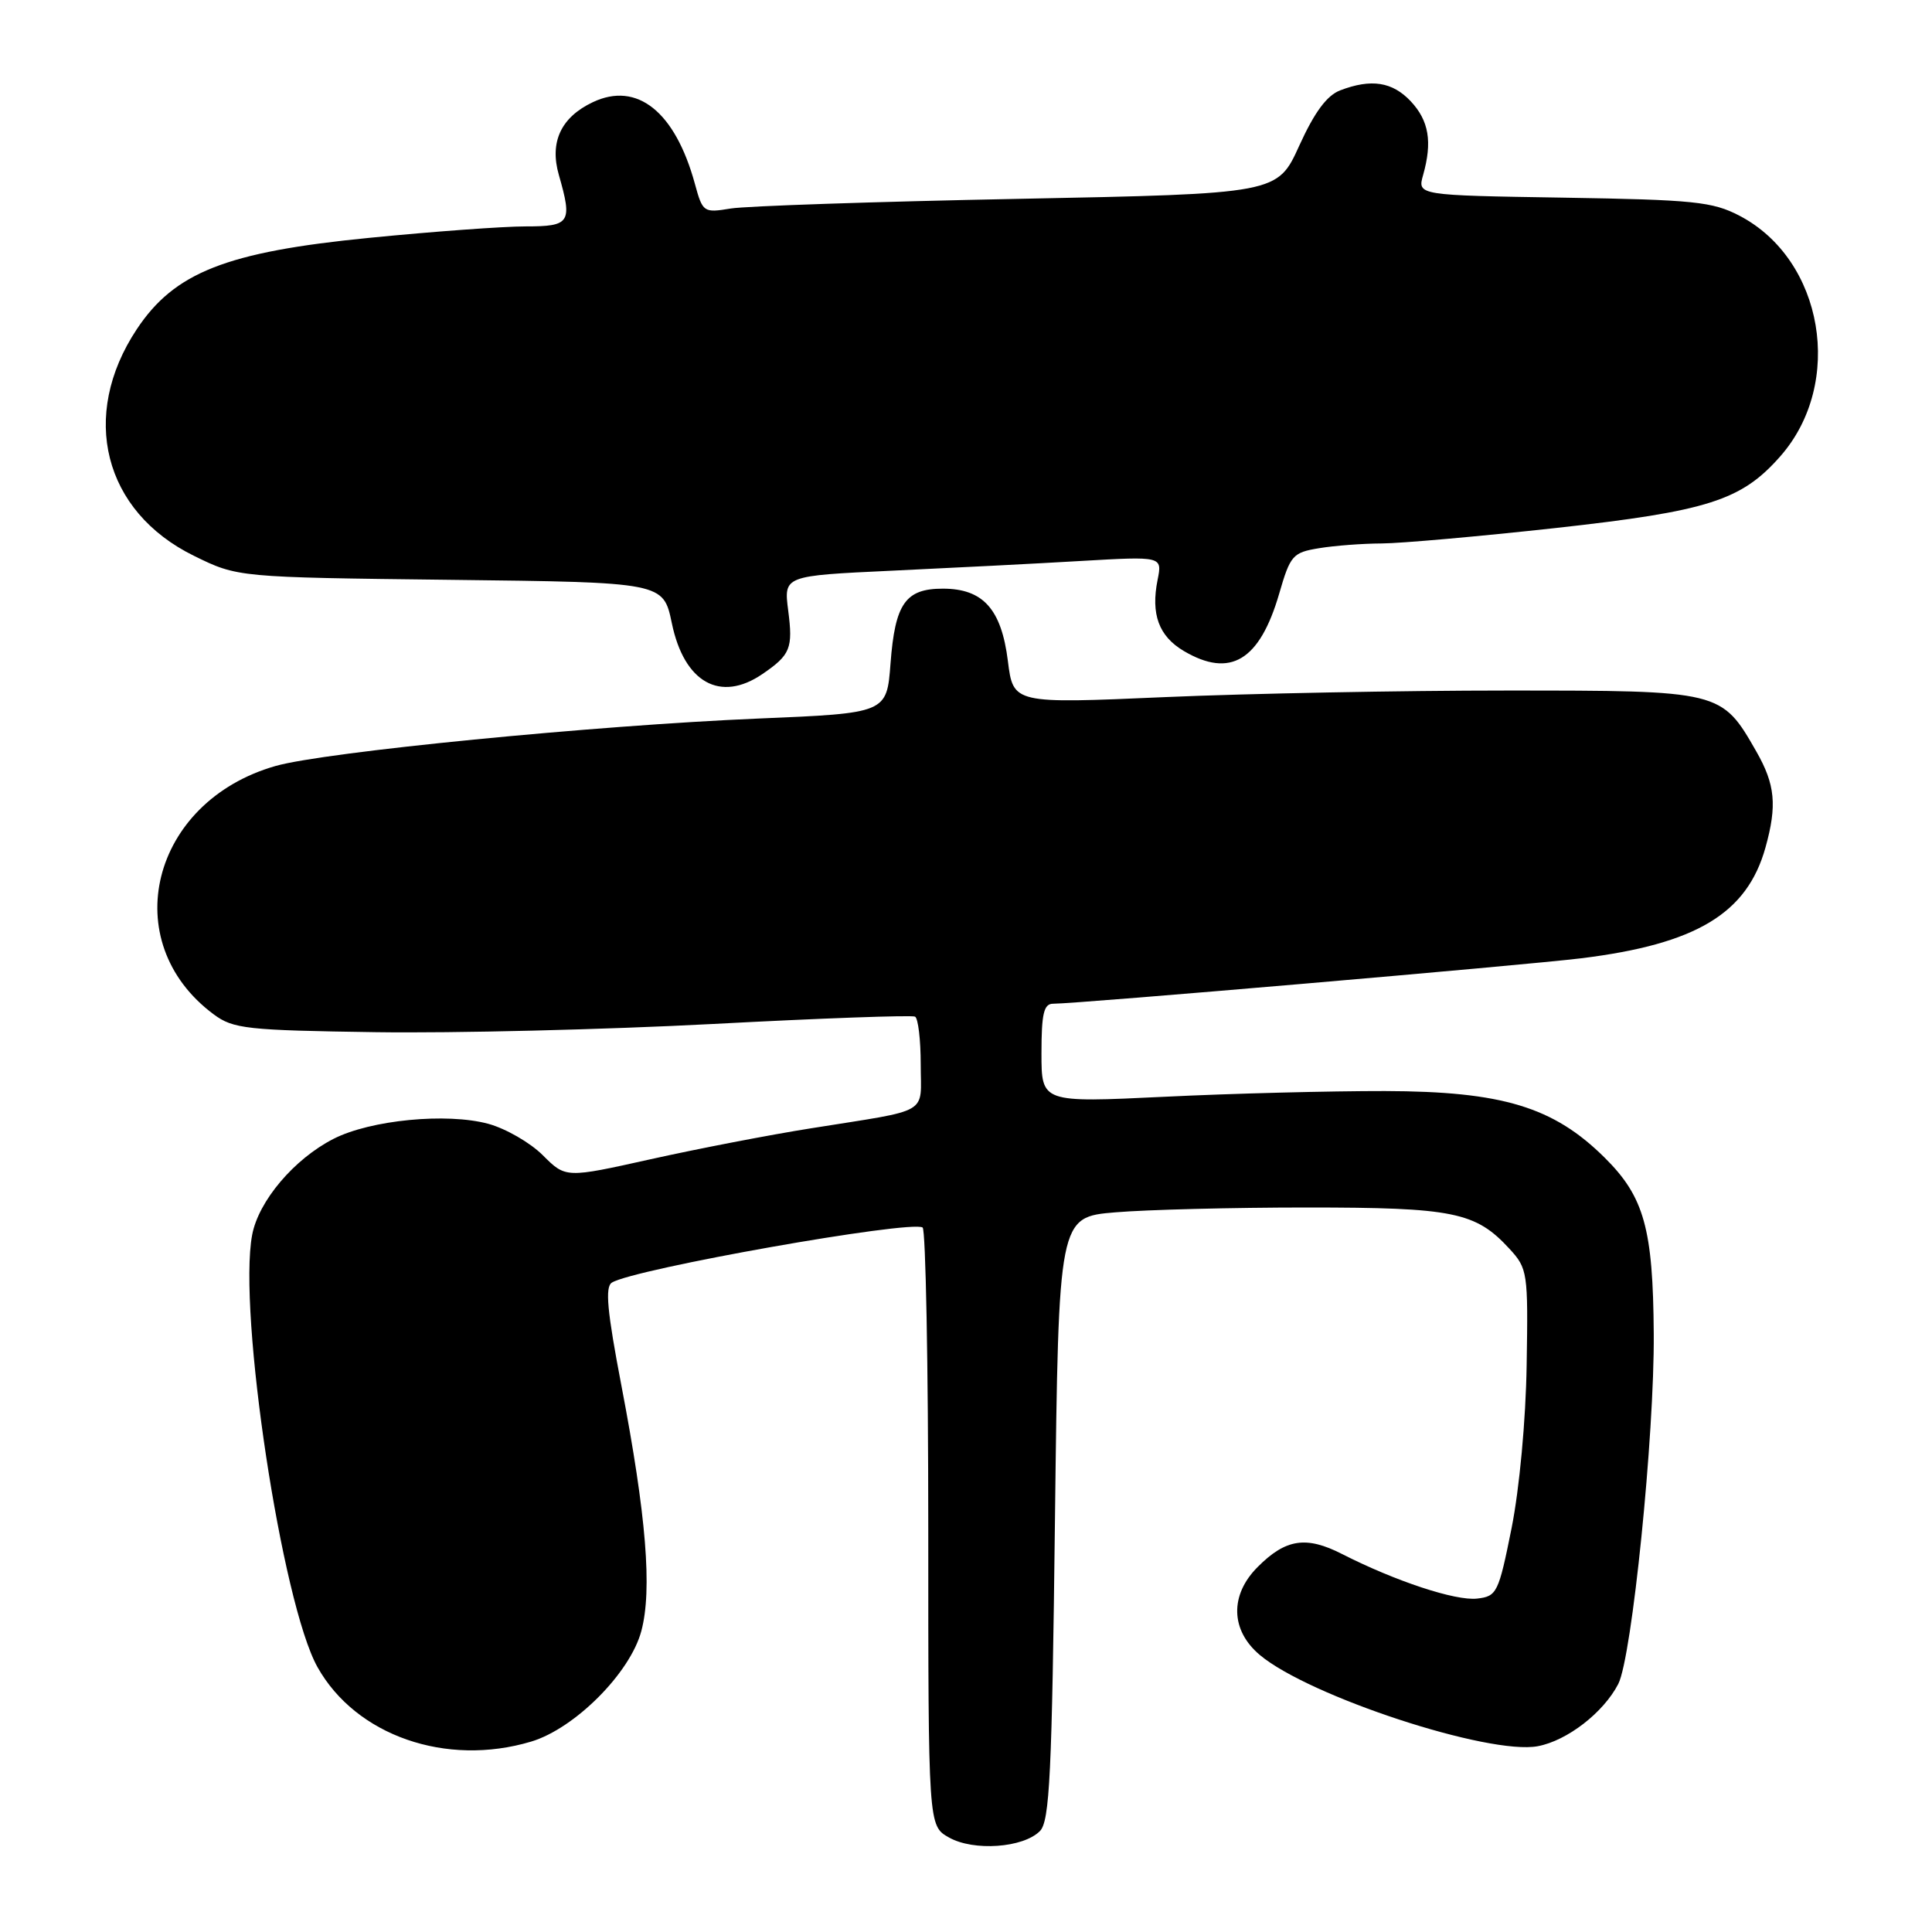 <?xml version="1.0" encoding="UTF-8" standalone="no"?>
<!DOCTYPE svg PUBLIC "-//W3C//DTD SVG 1.1//EN" "http://www.w3.org/Graphics/SVG/1.1/DTD/svg11.dtd" >
<svg xmlns="http://www.w3.org/2000/svg" xmlns:xlink="http://www.w3.org/1999/xlink" version="1.1" viewBox="0 0 256 256">
 <g >
 <path fill="currentColor"
d=" M 137.79 242.63 C 139.09 241.34 139.39 235.13 139.79 201.19 C 140.27 161.27 140.27 161.27 147.79 160.64 C 151.92 160.29 163.35 160.00 173.18 160.00 C 192.60 160.00 195.53 160.60 200.00 165.46 C 202.42 168.09 202.49 168.59 202.29 180.84 C 202.18 188.19 201.33 197.28 200.29 202.50 C 198.57 211.06 198.35 211.52 195.73 211.82 C 192.87 212.15 184.89 209.51 177.84 205.92 C 173.08 203.49 170.37 203.90 166.66 207.62 C 162.93 211.34 163.04 216.02 166.93 219.29 C 173.43 224.76 197.31 232.60 203.77 231.38 C 207.66 230.65 212.47 226.93 214.43 223.13 C 216.24 219.61 219.23 190.17 219.13 176.72 C 219.04 162.81 217.86 158.59 212.65 153.42 C 205.86 146.67 199.07 144.61 183.50 144.57 C 176.35 144.56 163.19 144.89 154.25 145.33 C 138.00 146.11 138.00 146.11 138.00 139.56 C 138.00 134.31 138.31 133.00 139.54 133.00 C 142.79 133.00 201.88 127.91 209.50 126.98 C 224.77 125.10 231.50 121.05 233.94 112.28 C 235.49 106.71 235.22 103.95 232.73 99.59 C 228.11 91.51 228.08 91.50 199.68 91.50 C 185.83 91.50 165.45 91.89 154.38 92.37 C 134.26 93.25 134.26 93.25 133.55 87.59 C 132.69 80.70 130.26 78.00 124.93 78.00 C 119.98 78.00 118.60 79.97 118.00 87.90 C 117.50 94.50 117.50 94.50 100.50 95.21 C 78.84 96.12 43.00 99.64 36.50 101.50 C 19.99 106.22 15.37 124.80 28.32 134.41 C 30.91 136.33 32.67 136.52 49.82 136.77 C 60.09 136.92 80.20 136.43 94.50 135.68 C 108.80 134.92 120.84 134.49 121.25 134.71 C 121.66 134.94 122.00 137.78 122.00 141.04 C 122.00 147.82 123.51 146.94 107.50 149.50 C 102.00 150.37 92.43 152.22 86.23 153.60 C 74.96 156.11 74.96 156.11 71.93 153.08 C 70.26 151.41 67.01 149.54 64.70 148.91 C 59.19 147.42 49.10 148.40 44.20 150.90 C 38.98 153.56 34.25 159.14 33.41 163.64 C 31.50 173.81 37.36 212.53 42.08 220.92 C 47.17 229.98 59.12 234.14 70.38 230.77 C 76.17 229.03 83.50 221.68 84.98 216.12 C 86.44 210.66 85.64 200.83 82.34 183.60 C 80.45 173.72 80.15 170.52 81.08 169.95 C 84.02 168.13 120.62 161.65 122.25 162.65 C 122.66 162.91 123.00 180.85 123.00 202.53 C 123.00 241.94 123.00 241.94 125.75 243.48 C 129.02 245.32 135.57 244.86 137.79 242.63 Z  M 101.03 89.31 C 104.74 86.77 105.09 85.91 104.44 80.89 C 103.85 76.29 103.85 76.29 118.18 75.62 C 126.05 75.25 137.34 74.68 143.25 74.33 C 154.01 73.71 154.01 73.71 153.39 76.82 C 152.47 81.39 153.55 84.30 156.86 86.26 C 163.02 89.89 166.91 87.55 169.50 78.66 C 170.97 73.58 171.29 73.21 174.78 72.64 C 176.83 72.30 180.56 72.02 183.09 72.01 C 185.61 72.00 195.96 71.08 206.09 69.97 C 226.35 67.73 230.75 66.32 235.91 60.45 C 244.42 50.76 241.64 34.41 230.50 28.59 C 226.92 26.72 224.47 26.47 207.16 26.19 C 187.81 25.88 187.81 25.88 188.57 23.19 C 189.81 18.80 189.34 15.99 186.93 13.42 C 184.50 10.84 181.70 10.40 177.59 11.97 C 175.82 12.64 174.18 14.86 172.16 19.30 C 169.27 25.67 169.27 25.67 134.89 26.35 C 115.97 26.72 98.84 27.30 96.82 27.63 C 93.23 28.22 93.11 28.14 92.08 24.37 C 89.46 14.79 84.42 10.76 78.55 13.54 C 74.33 15.54 72.80 18.82 74.05 23.18 C 75.87 29.52 75.56 30.00 69.64 30.00 C 66.69 30.00 57.35 30.68 48.89 31.52 C 30.00 33.38 23.12 36.09 18.12 43.63 C 10.52 55.10 13.72 67.77 25.70 73.65 C 31.50 76.50 31.50 76.50 59.70 76.83 C 87.89 77.16 87.89 77.16 89.02 82.57 C 90.65 90.45 95.44 93.13 101.03 89.31 Z "/>
</g>
</svg>